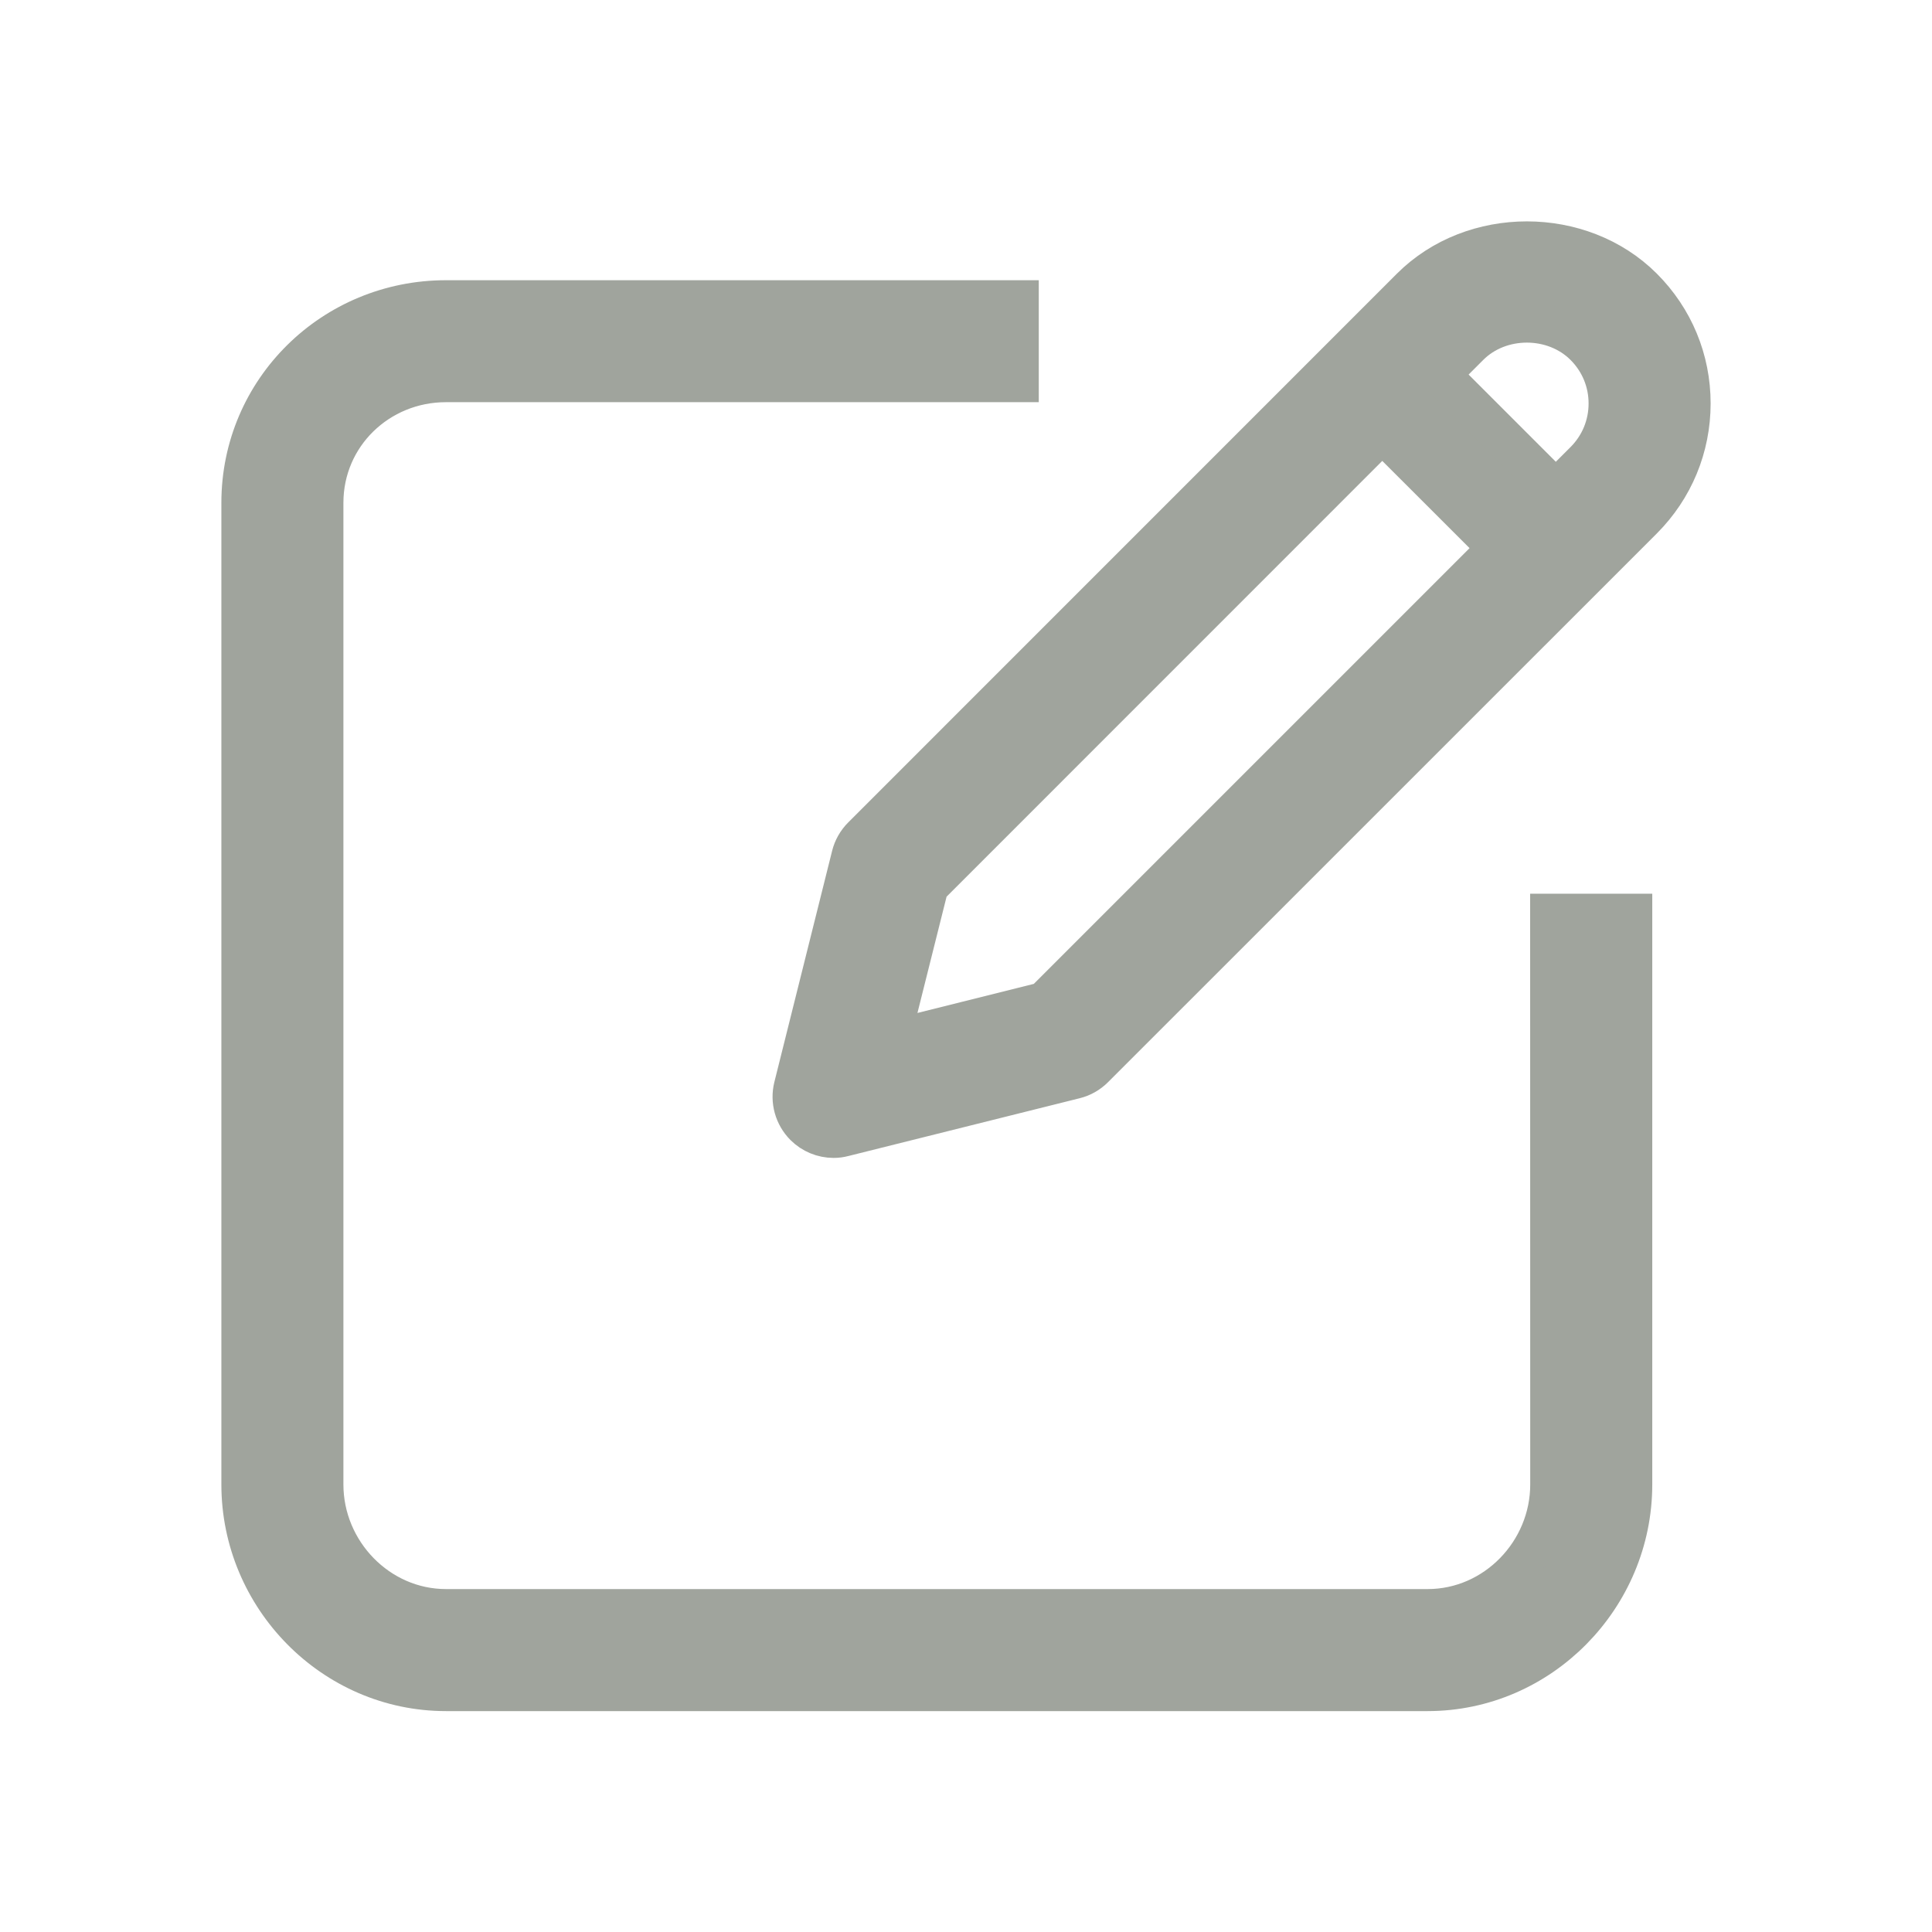 <svg width="24" height="24" viewBox="0 0 24 24" fill="none" xmlns="http://www.w3.org/2000/svg">
<path d="M19.259 18.441C19.259 19.281 18.576 19.99 17.735 19.99H5.54C4.7 19.99 4.016 19.281 4.016 18.441V6.246C4.016 5.405 4.7 4.746 5.54 4.746H12.654V3.731H5.54C4.139 3.731 3 4.846 3 6.246V18.441C3 19.841 4.139 21.006 5.54 21.006H17.734C19.135 21.006 20.275 19.84 20.275 18.441V11.352H19.258L19.259 18.441Z" fill="#A0A49D" stroke="#A0A49D" stroke-width="0.5"/>
<path d="M20.405 3.576C19.637 2.808 18.298 2.808 17.53 3.576L10.714 10.393C10.649 10.458 10.602 10.54 10.58 10.628L9.862 13.502C9.819 13.675 9.87 13.858 9.996 13.985C10.092 14.081 10.222 14.134 10.355 14.134C10.396 14.134 10.437 14.129 10.478 14.118L13.352 13.4C13.442 13.378 13.523 13.331 13.588 13.266L20.405 6.45C20.788 6.066 21 5.555 21 5.012C21 4.469 20.789 3.96 20.405 3.576ZM12.97 12.448L11.053 12.927L11.533 11.011L17.171 5.372L18.609 6.809L12.97 12.448ZM19.686 5.731L19.327 6.09L17.89 4.653L18.249 4.294C18.632 3.91 19.302 3.91 19.686 4.294C19.878 4.486 19.984 4.74 19.984 5.012C19.984 5.284 19.878 5.539 19.686 5.731Z" fill="#A0A49D" stroke="#A0A49D" stroke-width="0.5"/>
</svg>
